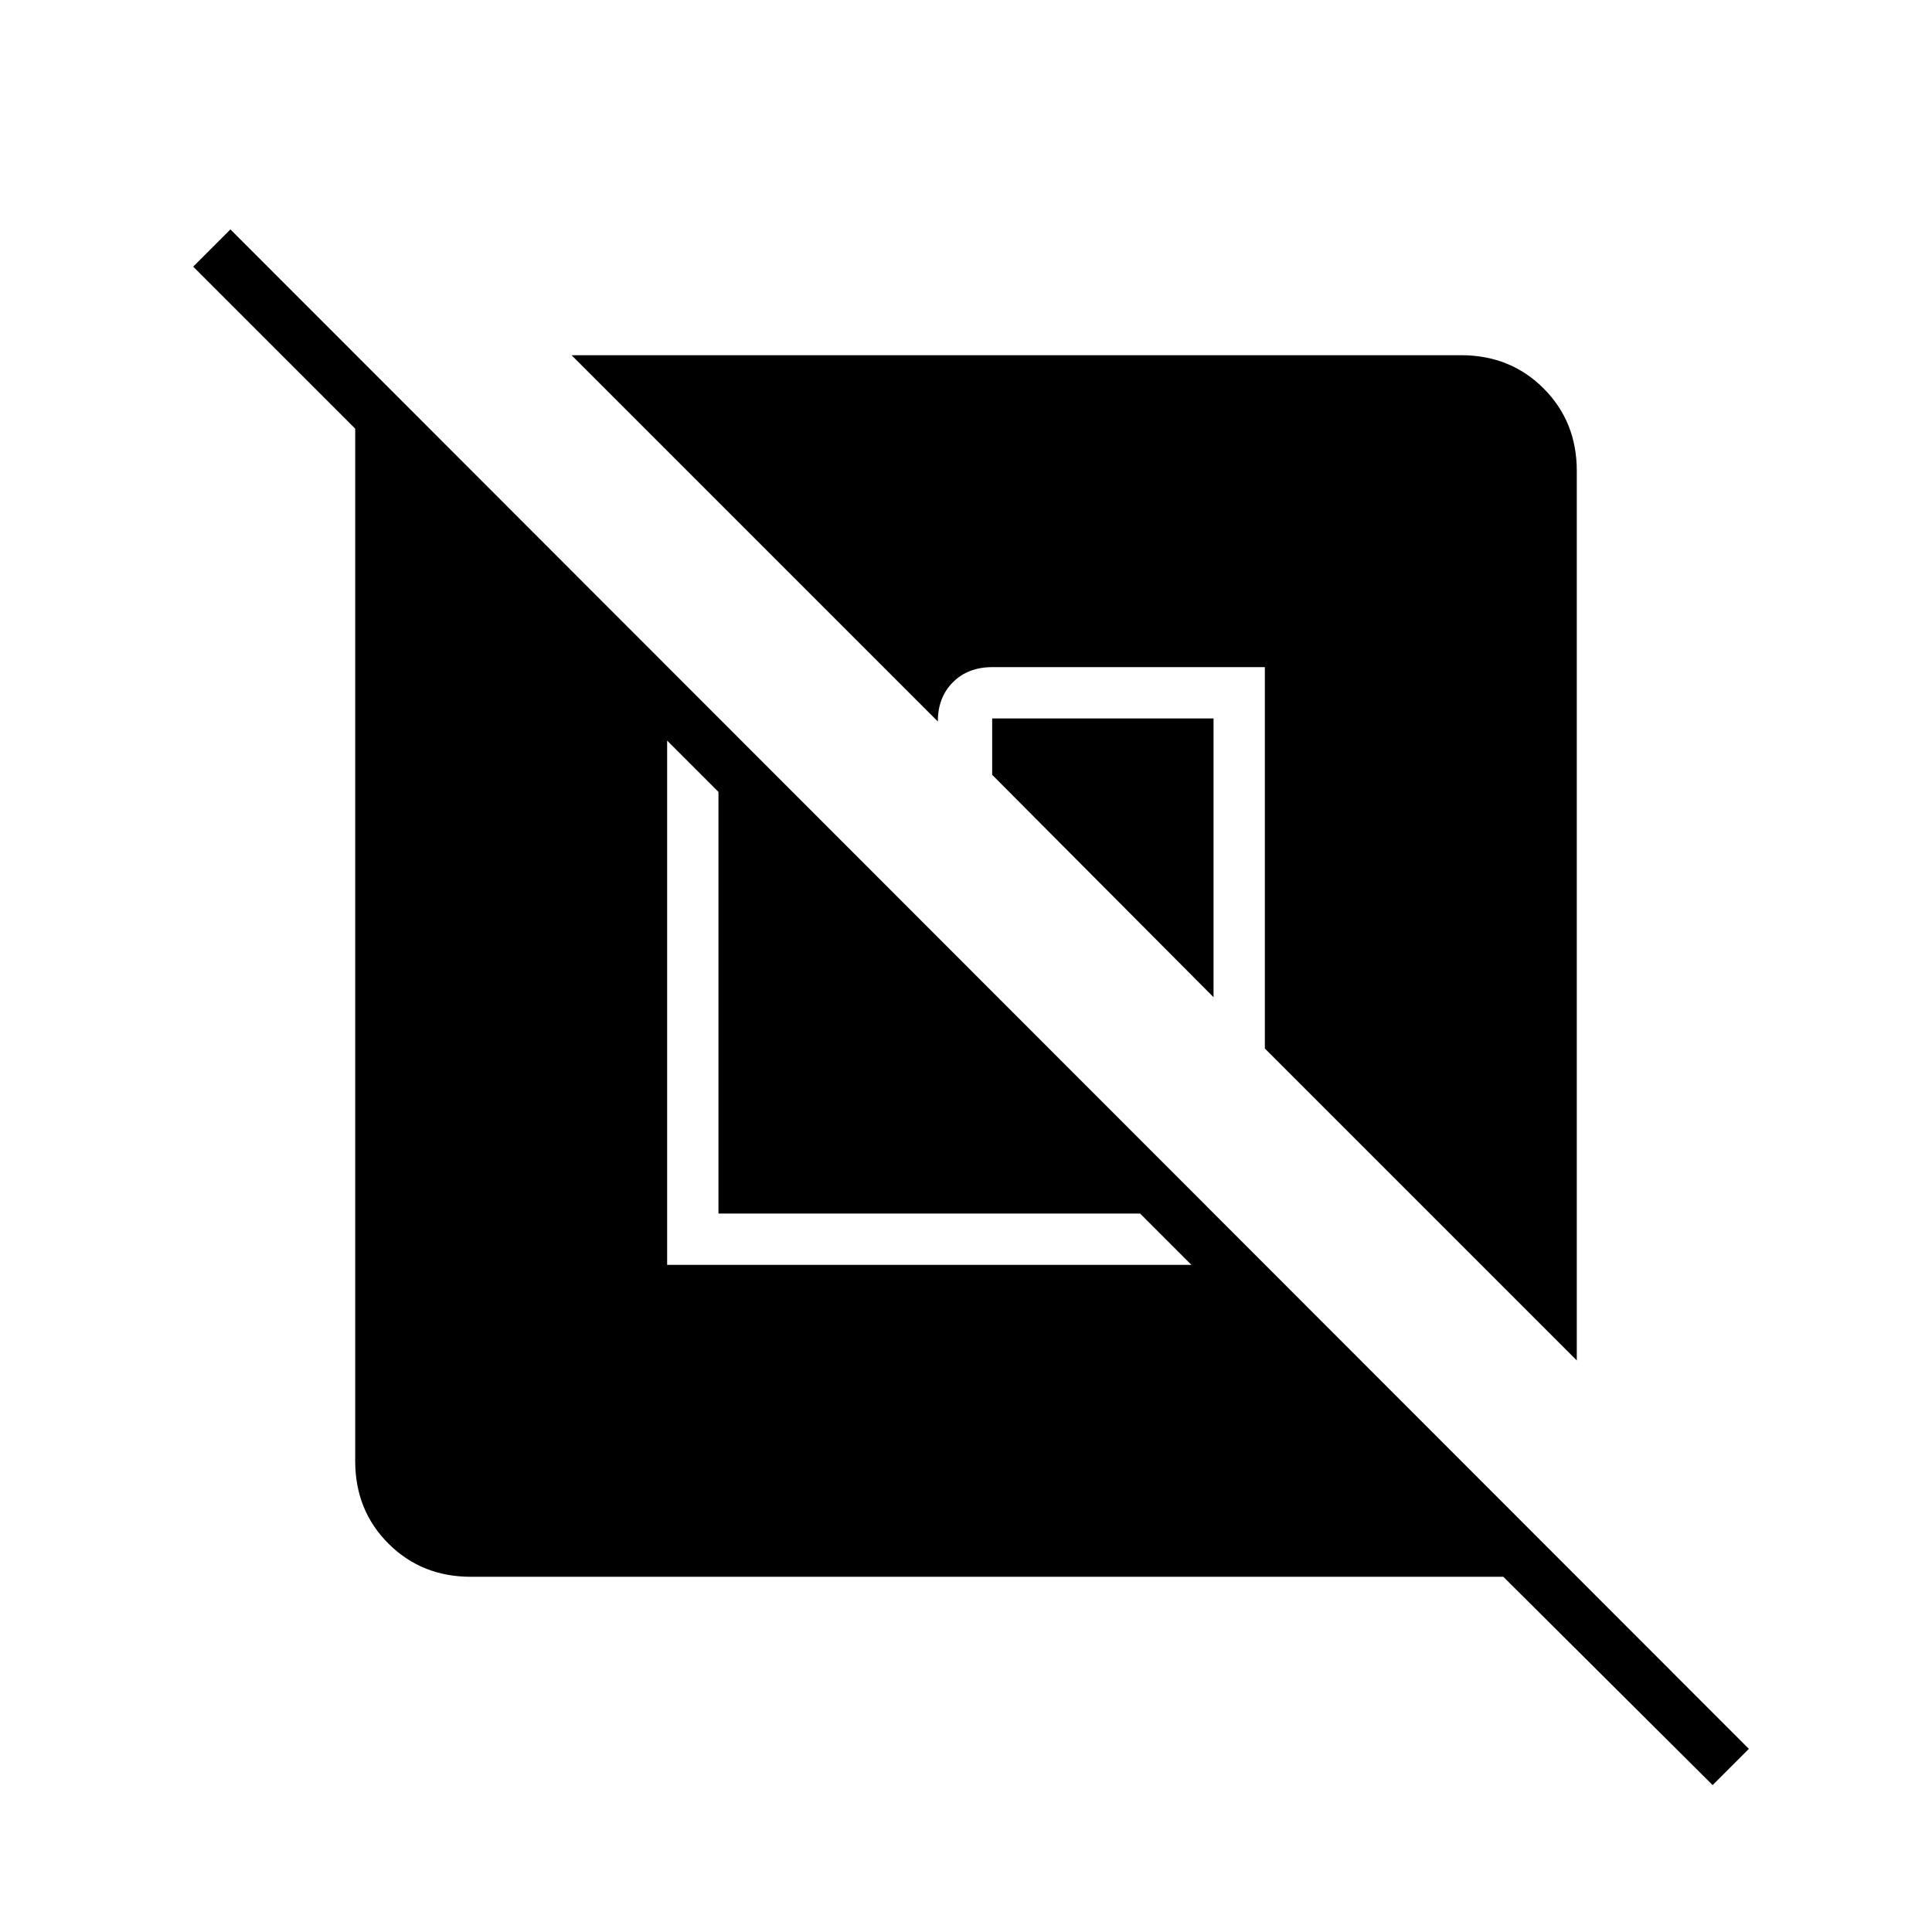 <svg xmlns="http://www.w3.org/2000/svg" height="24" viewBox="0 -960 960 960" width="24"><path d="M234-176.5q-24.5 0-41-16.5t-16.5-41v-513L96-827.5l18.5-18.5L869-91l-18 18-104-103.5H234ZM331.5-592v260.5H592L566.5-357H357v-209.5L331.5-592ZM603-603v138.5L493-575v-28h110Zm180.5-123v442l-155-155v-189.5H493q-12 0-19.5 7.5t-7.5 19.5l-182-182h442q24.5 0 41 16.5t16.5 41Z"/></svg>